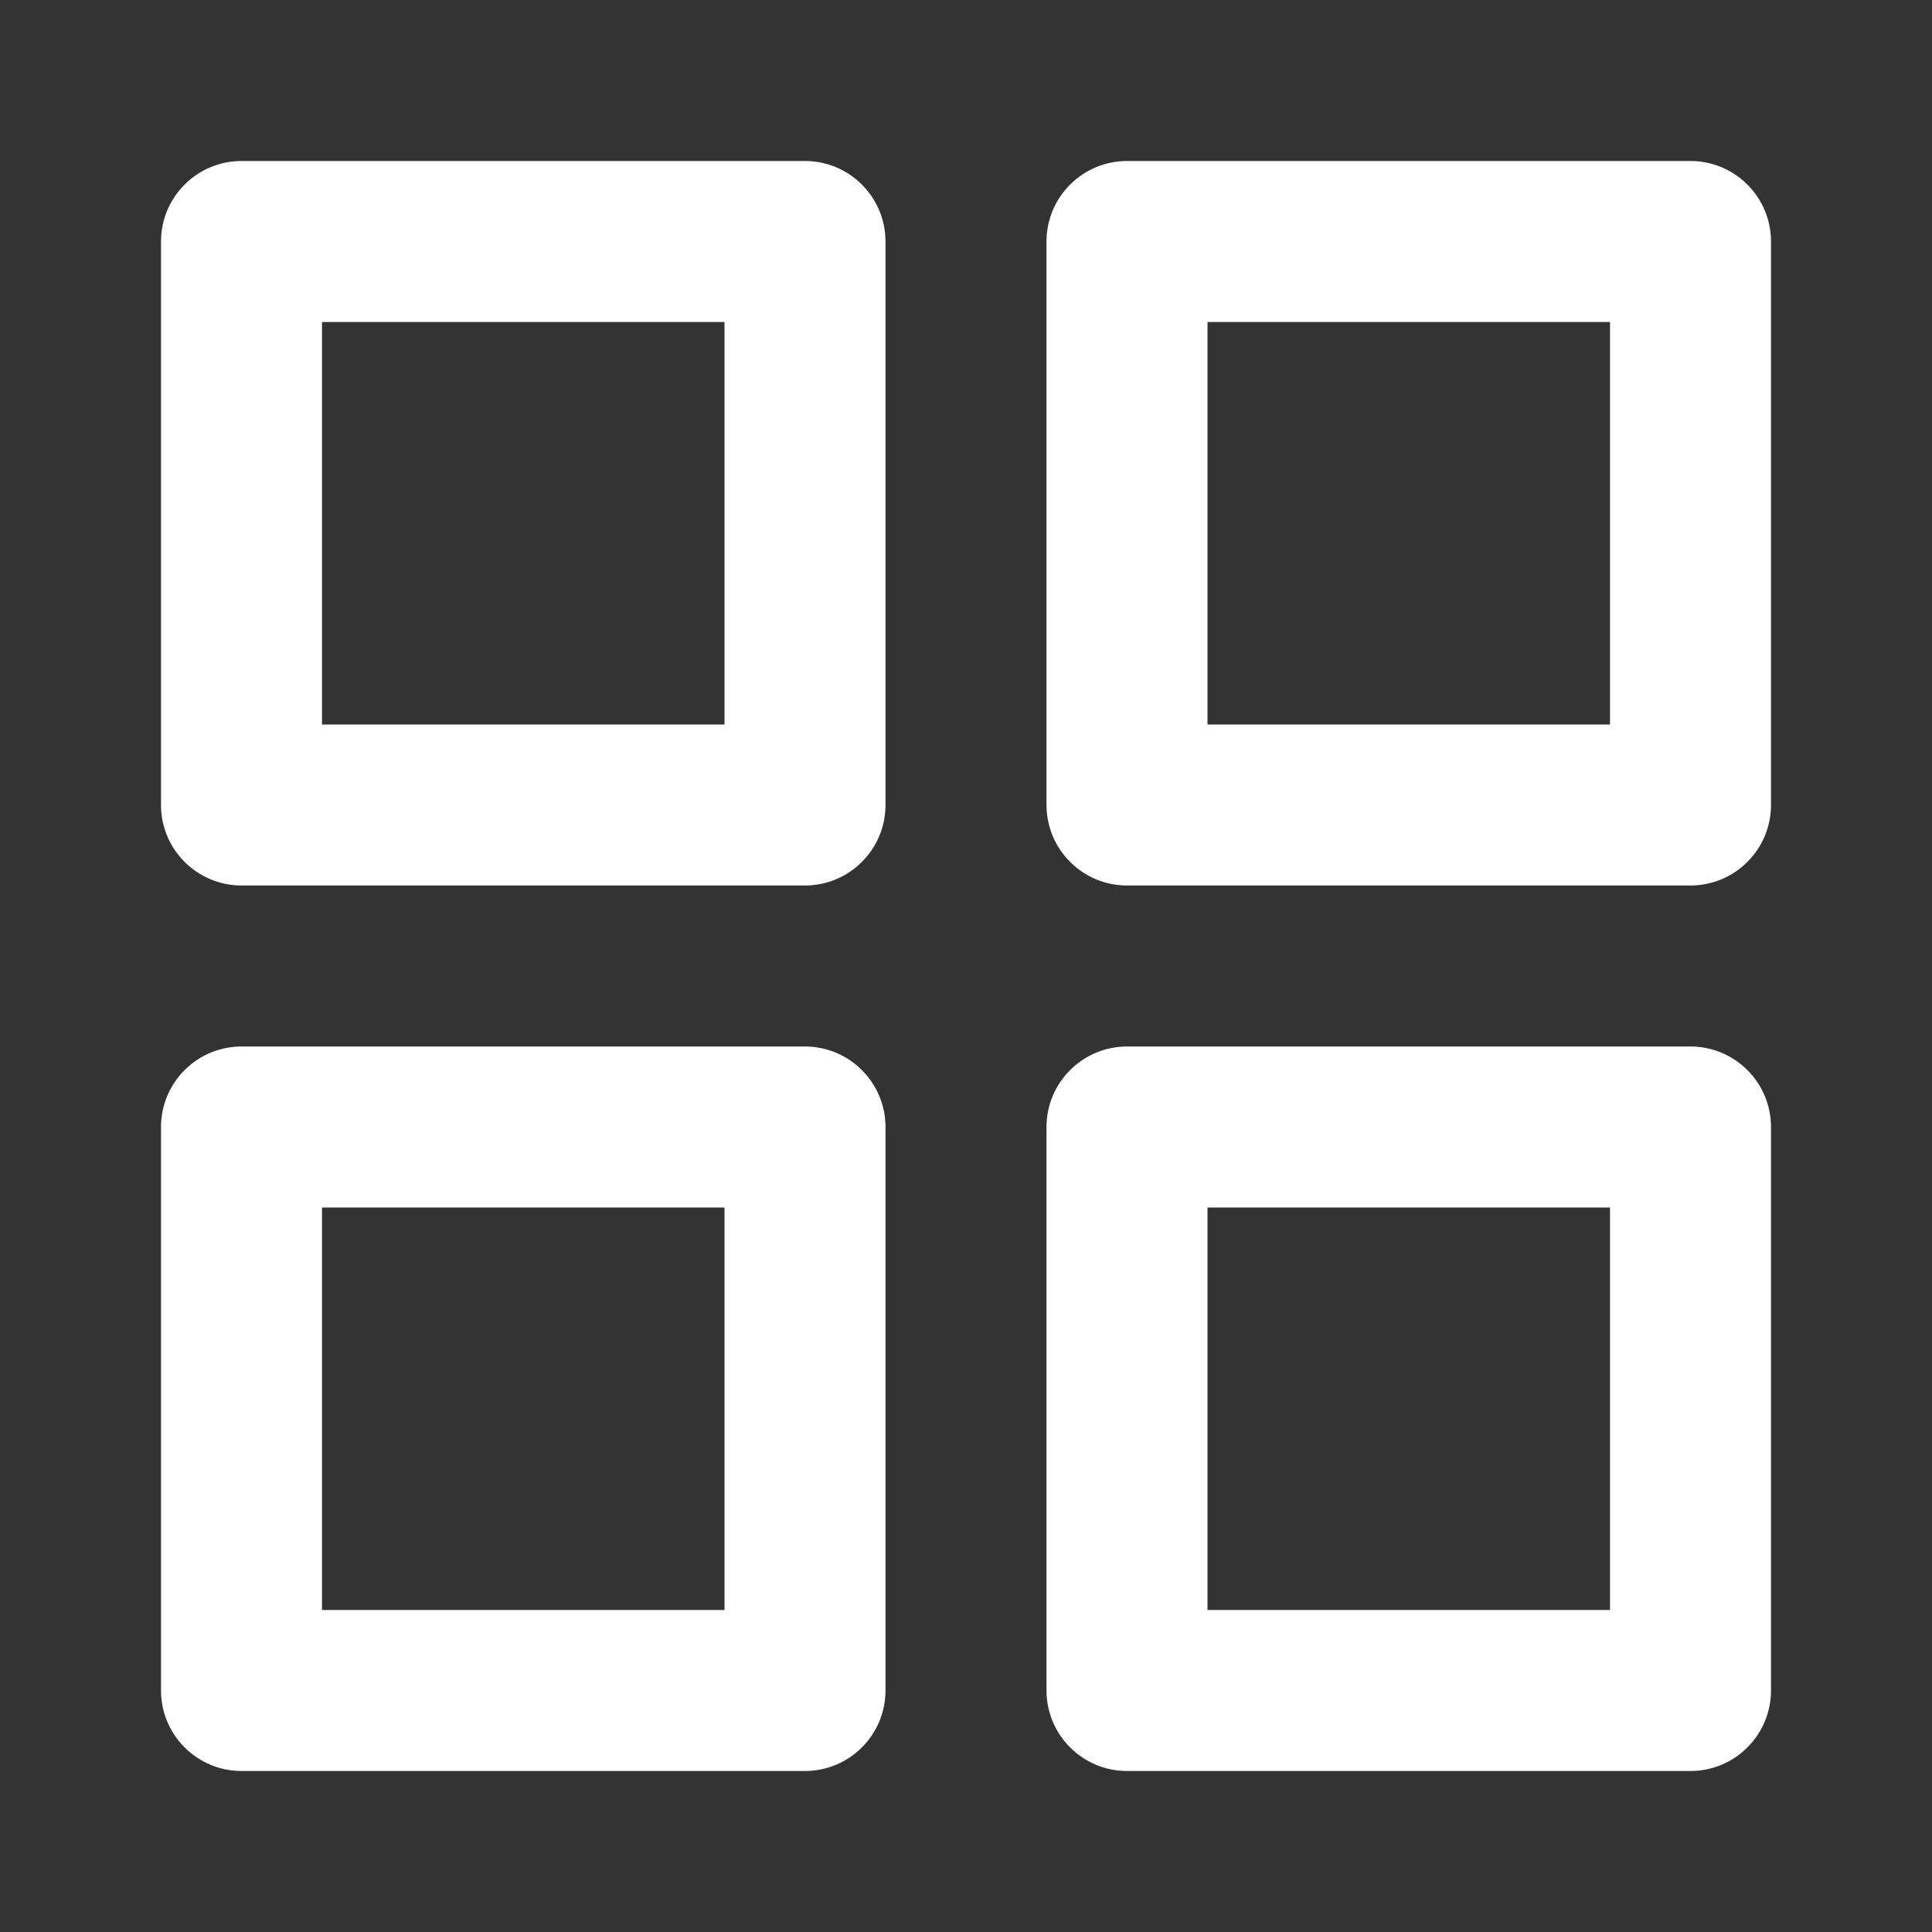 <svg width="18" height="18" viewBox="0 0 18 18" fill="none" xmlns="http://www.w3.org/2000/svg">
<rect x="0" y="0" width="18" height="18" fill="#333333" stroke="none"/>
<path d="M7.5 9.75H2.25C2.051 9.75 1.86 9.829 1.72 9.97C1.579 10.11 1.5 10.301 1.5 10.5V15.75C1.5 15.949 1.579 16.14 1.72 16.28C1.86 16.421 2.051 16.5 2.25 16.5H7.5C7.699 16.5 7.89 16.421 8.03 16.28C8.171 16.14 8.25 15.949 8.25 15.75V10.5C8.25 10.301 8.171 10.11 8.03 9.97C7.89 9.829 7.699 9.75 7.5 9.75ZM6.75 15H3V11.25H6.75V15ZM15.75 1.5H10.5C10.301 1.5 10.11 1.579 9.97 1.72C9.829 1.86 9.75 2.051 9.75 2.25V7.5C9.75 7.699 9.829 7.89 9.97 8.03C10.11 8.171 10.301 8.25 10.5 8.25H15.75C15.949 8.25 16.14 8.171 16.28 8.03C16.421 7.89 16.5 7.699 16.5 7.5V2.25C16.5 2.051 16.421 1.86 16.28 1.72C16.14 1.579 15.949 1.5 15.75 1.5ZM15 6.75H11.25V3H15V6.75ZM15.75 9.75H10.5C10.301 9.75 10.11 9.829 9.97 9.97C9.829 10.11 9.75 10.301 9.75 10.5V15.75C9.75 15.949 9.829 16.14 9.97 16.28C10.11 16.421 10.301 16.5 10.5 16.5H15.75C15.949 16.5 16.14 16.421 16.28 16.28C16.421 16.14 16.5 15.949 16.5 15.75V10.5C16.5 10.301 16.421 10.11 16.28 9.97C16.14 9.829 15.949 9.75 15.75 9.75ZM15 15H11.25V11.25H15V15ZM7.5 1.5H2.25C2.051 1.5 1.86 1.579 1.72 1.72C1.579 1.86 1.5 2.051 1.5 2.25V7.5C1.5 7.699 1.579 7.89 1.72 8.03C1.86 8.171 2.051 8.25 2.25 8.25H7.5C7.699 8.25 7.89 8.171 8.03 8.03C8.171 7.89 8.25 7.699 8.25 7.5V2.25C8.25 2.051 8.171 1.86 8.03 1.72C7.89 1.579 7.699 1.5 7.5 1.5ZM6.75 6.75H3V3H6.75V6.75Z" fill="white"/>
</svg>
